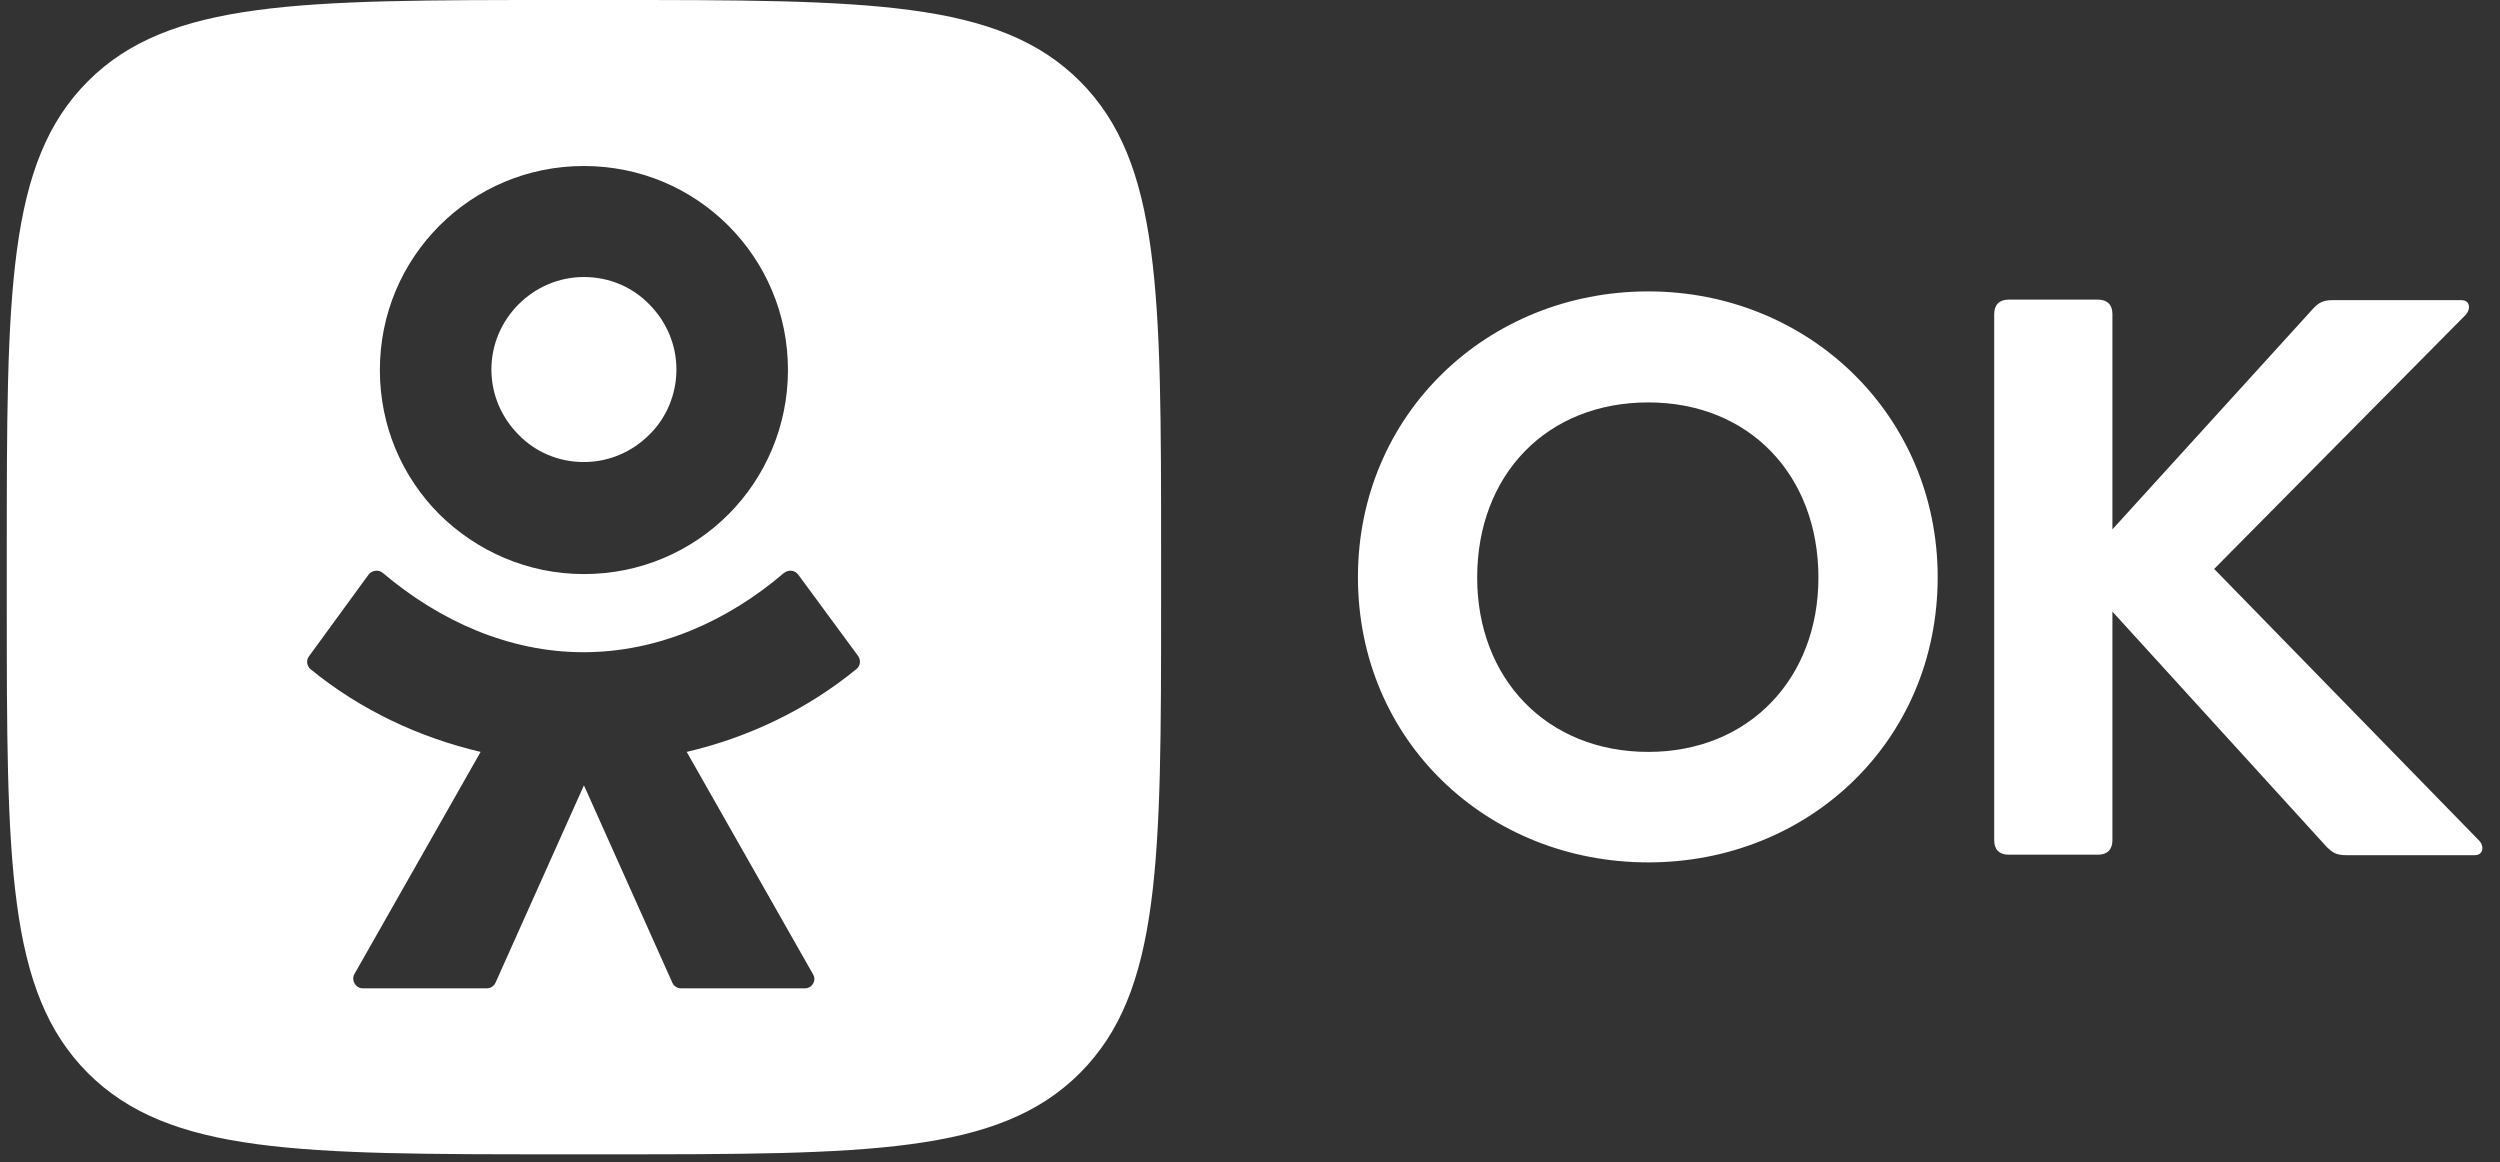 <svg width="114" height="53" viewBox="0 0 114 53" fill="none" xmlns="http://www.w3.org/2000/svg">
<rect x="0" y="0" width="114" height="53" fill="#333333" stroke="none"/>
<g clip-path="url(#clip0_186_1421)">
<path fill-rule="evenodd" clip-rule="evenodd" d="M82.92 26.342C82.92 21.655 79.757 18.35 75.163 18.35C70.523 18.35 67.359 21.655 67.359 26.342C67.359 30.935 70.523 34.287 75.163 34.287C79.757 34.287 82.92 30.935 82.92 26.342ZM75.163 39.325C67.828 39.325 61.922 33.794 61.922 26.318C61.922 18.889 67.828 13.288 75.163 13.288C82.452 13.288 88.358 18.913 88.358 26.318C88.358 33.818 82.452 39.325 75.163 39.325ZM90.936 14.319C90.936 13.897 91.17 13.663 91.592 13.663H95.669C96.091 13.663 96.326 13.897 96.326 14.319V24.139L105.489 14.062C105.747 13.78 105.981 13.687 106.356 13.687H112.239C112.637 13.687 112.684 14.085 112.426 14.366L100.966 25.943L113.036 38.318C113.293 38.575 113.246 38.997 112.848 38.997H107.013C106.52 38.997 106.38 38.88 106.122 38.646L96.326 27.889V38.318C96.326 38.739 96.091 38.974 95.669 38.974H91.592C91.17 38.974 90.936 38.739 90.936 38.318V14.319Z" fill="white"/>
<path fill-rule="evenodd" clip-rule="evenodd" d="M0.309 25.264C0.309 13.358 0.309 7.406 4.011 3.703C7.714 0 13.667 0 25.573 0H27.682C39.587 0 45.54 0 49.243 3.703C52.946 7.406 52.946 13.358 52.946 25.264V27.373C52.946 39.279 52.946 45.231 49.243 48.934C45.54 52.637 39.587 52.637 27.682 52.637H25.573C13.667 52.637 7.714 52.637 4.011 48.934C0.309 45.231 0.309 39.279 0.309 27.373V25.264ZM26.626 26.178C29.204 26.178 31.524 25.146 33.212 23.459C34.899 21.772 35.931 19.428 35.931 16.874C35.931 14.296 34.899 11.976 33.212 10.288C31.524 8.601 29.204 7.57 26.626 7.57C24.049 7.57 21.728 8.601 20.041 10.288C18.354 11.976 17.322 14.296 17.322 16.874C17.322 19.452 18.354 21.772 20.041 23.459C21.728 25.123 24.049 26.178 26.626 26.178ZM23.65 13.874C24.424 13.101 25.478 12.632 26.626 12.632C27.798 12.632 28.853 13.101 29.603 13.874C30.376 14.647 30.845 15.702 30.845 16.85C30.845 17.999 30.376 19.077 29.603 19.827C28.829 20.6 27.775 21.069 26.626 21.069C25.455 21.069 24.4 20.6 23.65 19.827C22.877 19.053 22.408 17.999 22.408 16.85C22.408 15.702 22.877 14.647 23.65 13.874ZM36.399 26.202L39.141 29.928C39.259 30.116 39.235 30.373 39.048 30.514C36.751 32.389 34.103 33.631 31.314 34.287L37.079 44.435C37.243 44.716 37.032 45.068 36.704 45.068H31.056C30.892 45.068 30.728 44.974 30.658 44.81L26.627 35.81L22.596 44.81C22.525 44.974 22.361 45.068 22.197 45.068H16.549C16.221 45.068 16.01 44.716 16.151 44.435L21.916 34.287C19.127 33.631 16.455 32.389 14.159 30.514C13.995 30.373 13.948 30.116 14.088 29.928L16.807 26.202C16.971 25.991 17.276 25.967 17.463 26.131C20.041 28.311 23.205 29.741 26.603 29.741C30.001 29.741 33.165 28.334 35.743 26.131C35.954 25.967 36.235 25.991 36.399 26.202Z" fill="white"/>
</g>
<defs>
<clipPath id="clip0_186_1421">
<rect width="112.891" height="52.637" fill="white" transform="translate(0.309)"/>
</clipPath>
</defs>
</svg>
